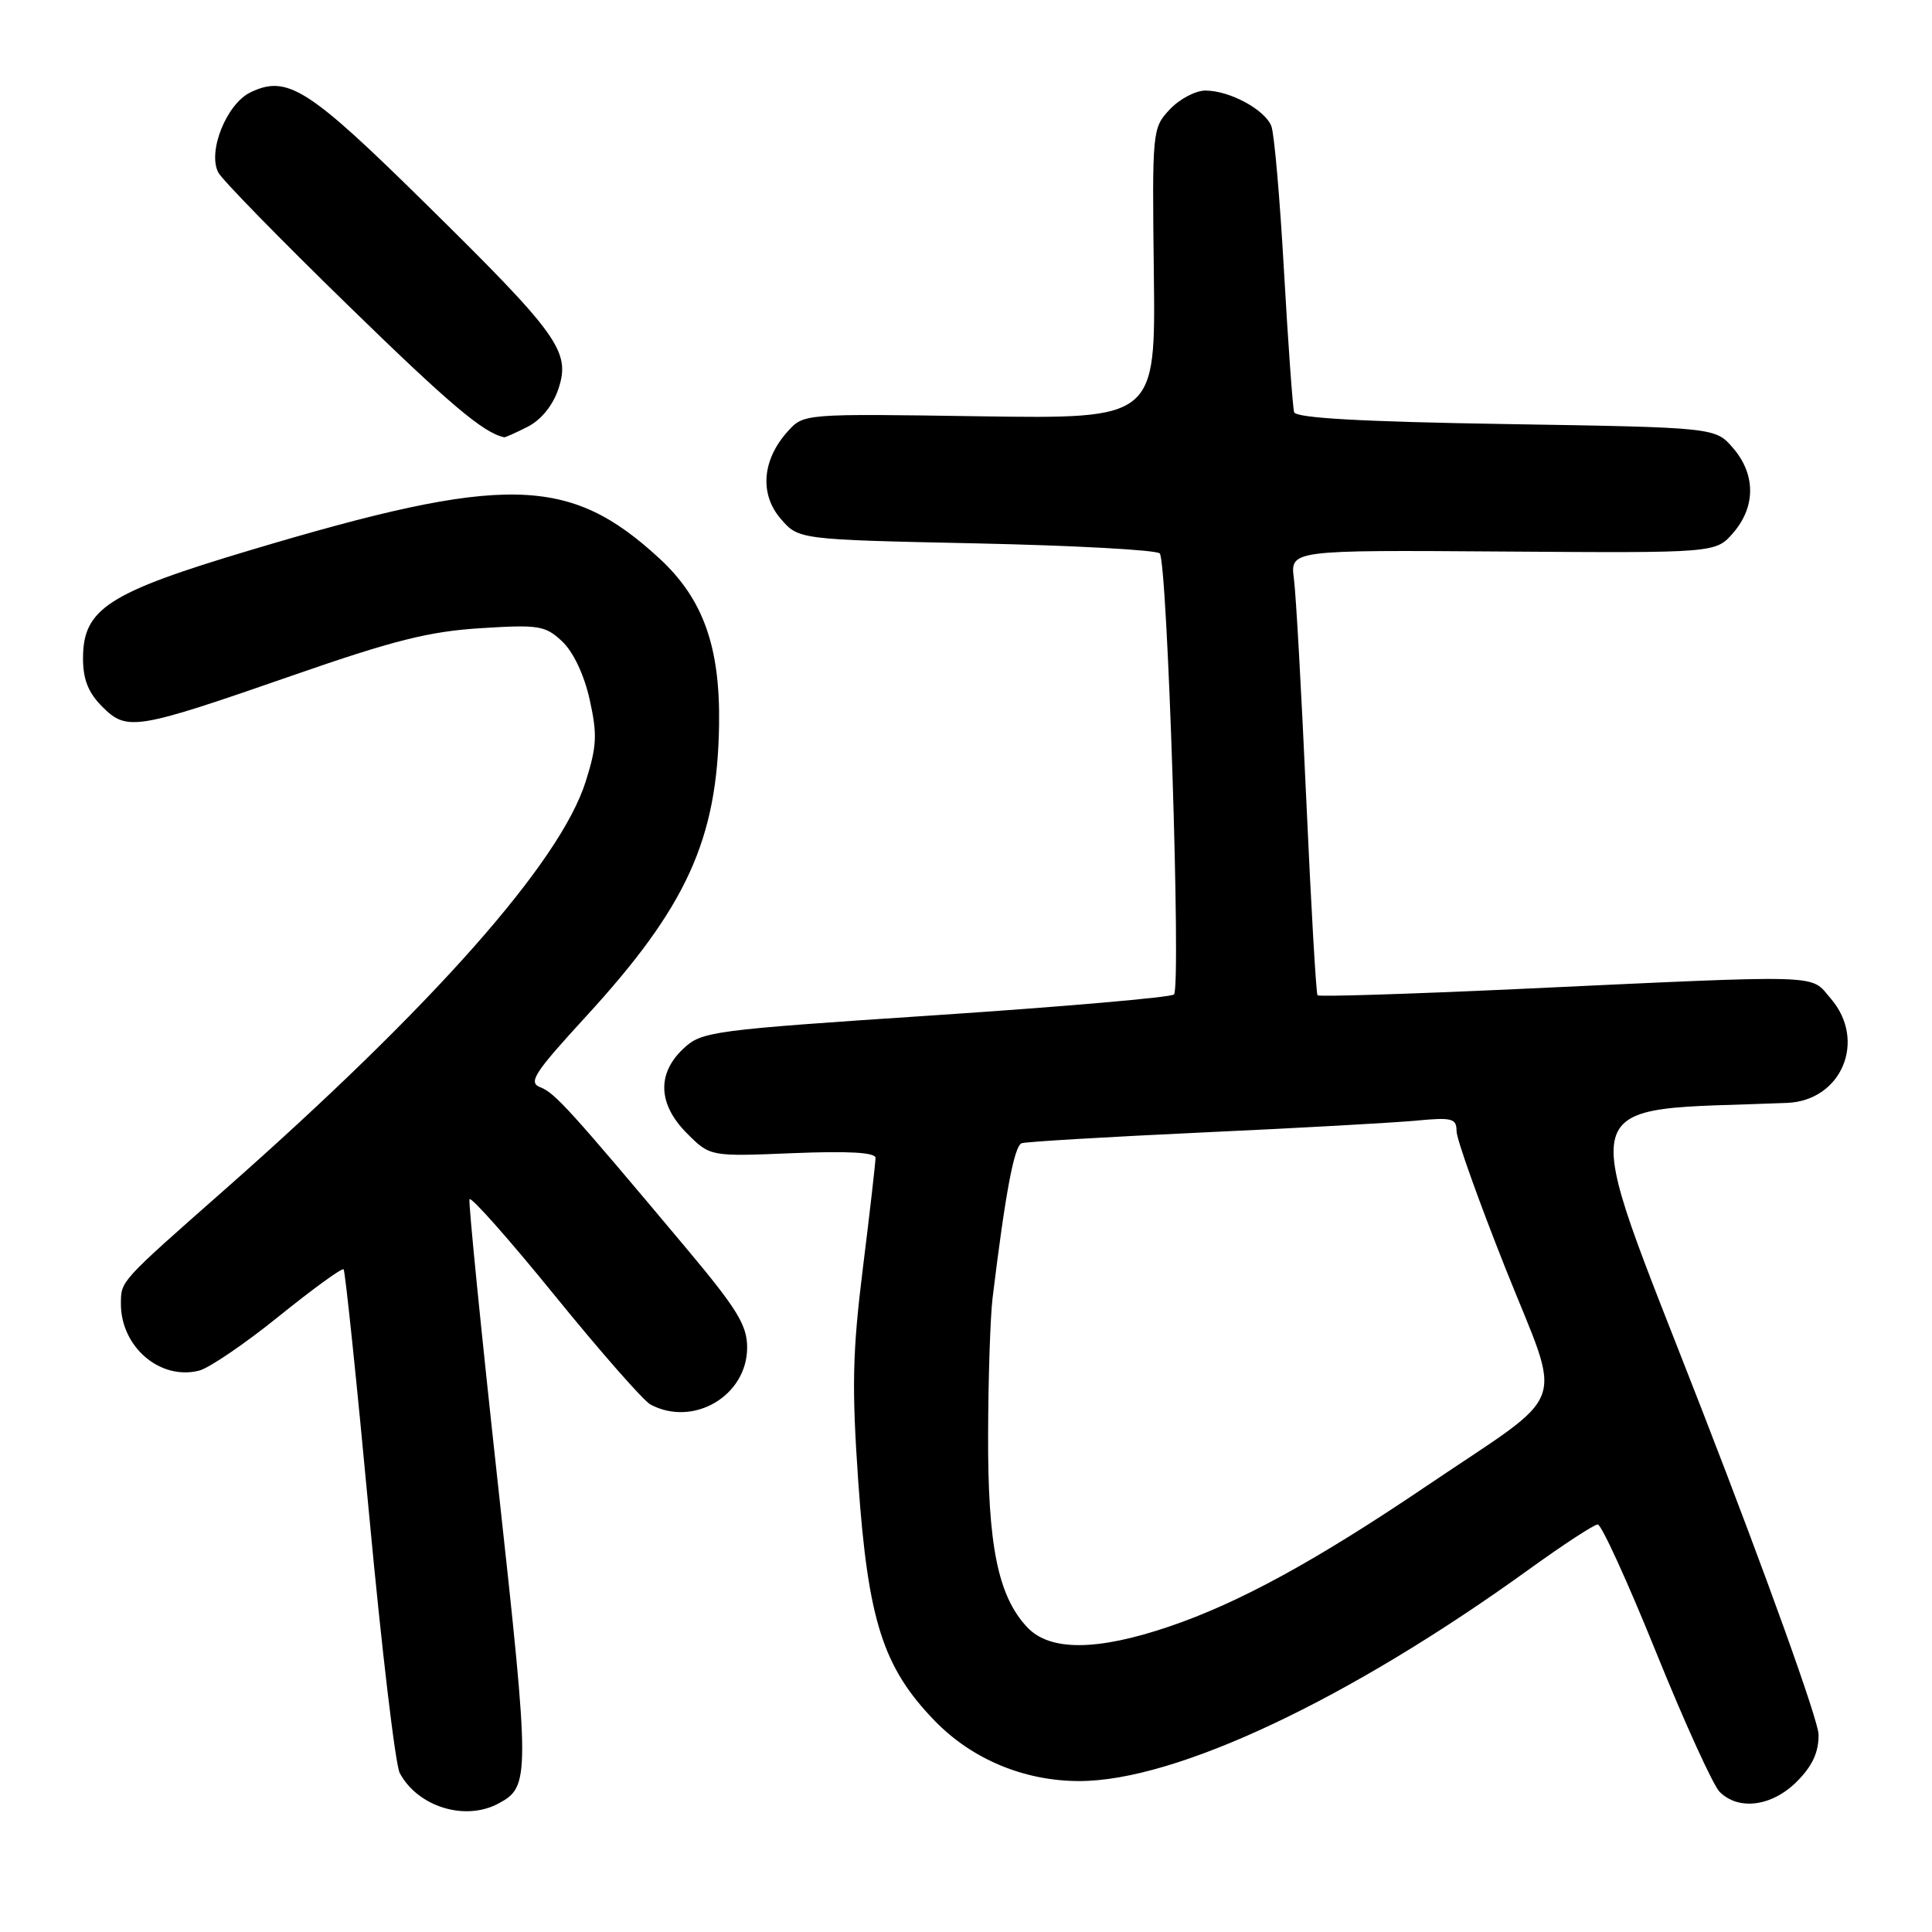 <?xml version="1.0" encoding="UTF-8" standalone="no"?>
<!DOCTYPE svg PUBLIC "-//W3C//DTD SVG 1.1//EN" "http://www.w3.org/Graphics/SVG/1.1/DTD/svg11.dtd" >
<svg xmlns="http://www.w3.org/2000/svg" xmlns:xlink="http://www.w3.org/1999/xlink" version="1.1" viewBox="0 0 256 256">
 <g >
 <path fill="currentColor"
d=" M 66.04 238.98 C 70.25 236.73 70.25 235.65 66.00 196.86 C 63.76 176.43 62.06 159.36 62.21 158.91 C 62.37 158.47 67.45 164.20 73.50 171.65 C 79.55 179.10 85.26 185.60 86.18 186.10 C 91.87 189.15 99.00 184.95 99.00 178.55 C 99.00 175.59 97.68 173.44 90.82 165.26 C 75.54 147.04 73.50 144.79 71.60 144.07 C 69.96 143.44 70.74 142.22 77.60 134.74 C 90.98 120.17 95.05 111.25 95.28 96.05 C 95.44 85.67 93.16 79.33 87.37 73.99 C 75.43 62.99 66.91 62.81 33.17 72.90 C 14.31 78.53 11.00 80.67 11.00 87.23 C 11.00 90.04 11.70 91.79 13.56 93.65 C 16.83 96.92 17.97 96.73 38.89 89.46 C 52.11 84.86 56.90 83.66 63.67 83.24 C 71.41 82.75 72.25 82.89 74.49 84.99 C 75.96 86.37 77.40 89.41 78.13 92.68 C 79.16 97.31 79.09 98.87 77.61 103.55 C 74.25 114.23 57.39 133.29 29.77 157.64 C 15.88 169.88 16.04 169.71 16.02 172.70 C 15.98 178.44 21.18 182.92 26.37 181.62 C 27.69 181.29 32.46 178.05 36.96 174.41 C 41.46 170.78 45.31 167.98 45.53 168.19 C 45.74 168.41 47.27 183.07 48.92 200.78 C 50.57 218.49 52.39 233.86 52.97 234.94 C 55.36 239.41 61.62 241.35 66.04 238.98 Z  M 238.08 236.08 C 240.16 233.99 240.99 232.20 240.97 229.83 C 240.95 227.98 234.10 208.90 225.59 187.00 C 208.79 143.74 207.81 147.33 236.80 146.14 C 244.04 145.84 247.38 137.87 242.58 132.31 C 239.77 129.05 242.46 129.13 200.71 131.07 C 186.53 131.72 174.77 132.09 174.58 131.88 C 174.39 131.67 173.72 120.03 173.09 106.00 C 172.46 91.97 171.73 78.79 171.45 76.69 C 170.96 72.88 170.96 72.88 199.16 73.08 C 227.36 73.28 227.36 73.28 229.68 70.58 C 232.65 67.13 232.64 62.85 229.65 59.38 C 227.30 56.64 227.30 56.64 199.57 56.19 C 180.37 55.88 171.73 55.39 171.48 54.62 C 171.29 54.00 170.69 45.62 170.14 36.00 C 169.60 26.38 168.85 17.70 168.46 16.71 C 167.60 14.52 162.93 12.00 159.72 12.00 C 158.42 12.00 156.29 13.12 155.00 14.50 C 152.69 16.96 152.66 17.27 152.89 36.25 C 153.12 55.50 153.12 55.50 129.81 55.16 C 106.50 54.81 106.50 54.81 104.38 57.16 C 100.99 60.92 100.62 65.45 103.44 68.73 C 105.82 71.50 105.82 71.50 129.33 72.00 C 142.26 72.28 153.21 72.87 153.67 73.33 C 154.69 74.36 156.52 130.81 155.56 131.77 C 155.18 132.15 140.97 133.39 123.98 134.52 C 94.17 136.50 92.99 136.66 90.54 138.96 C 87.01 142.28 87.19 146.35 91.05 150.20 C 94.10 153.25 94.10 153.25 105.05 152.80 C 112.47 152.50 116.00 152.70 116.01 153.43 C 116.01 154.02 115.27 160.54 114.35 167.92 C 112.95 179.19 112.85 183.75 113.73 196.42 C 115.02 214.73 117.01 220.96 123.87 228.03 C 128.81 233.12 135.73 236.00 143.02 236.00 C 155.81 236.00 178.69 225.22 202.67 207.90 C 207.16 204.66 211.23 202.00 211.71 202.00 C 212.20 202.00 215.68 209.62 219.44 218.93 C 223.21 228.25 227.00 236.57 227.86 237.43 C 230.38 239.95 234.79 239.36 238.08 236.08 Z  M 69.97 56.52 C 71.73 55.61 73.28 53.68 74.00 51.51 C 75.63 46.56 74.04 44.35 56.32 26.91 C 40.84 11.66 38.06 9.90 33.20 12.23 C 30.01 13.76 27.46 20.13 28.94 22.88 C 29.45 23.84 37.15 31.72 46.04 40.38 C 59.57 53.57 64.04 57.35 66.80 57.94 C 66.96 57.97 68.39 57.33 69.97 56.52 Z  M 136.11 215.62 C 132.23 211.49 130.87 204.76 130.93 190.00 C 130.95 182.57 131.22 174.47 131.52 172.00 C 133.22 158.05 134.39 151.79 135.39 151.48 C 136.00 151.28 146.85 150.64 159.50 150.05 C 172.15 149.47 184.86 148.76 187.75 148.48 C 192.41 148.04 193.00 148.20 193.00 149.88 C 193.00 150.92 195.93 159.13 199.51 168.13 C 207.08 187.14 208.26 183.90 189.00 196.92 C 174.32 206.84 164.18 212.38 154.97 215.51 C 145.36 218.78 139.11 218.81 136.11 215.62 Z "/>
</g>
</svg>
